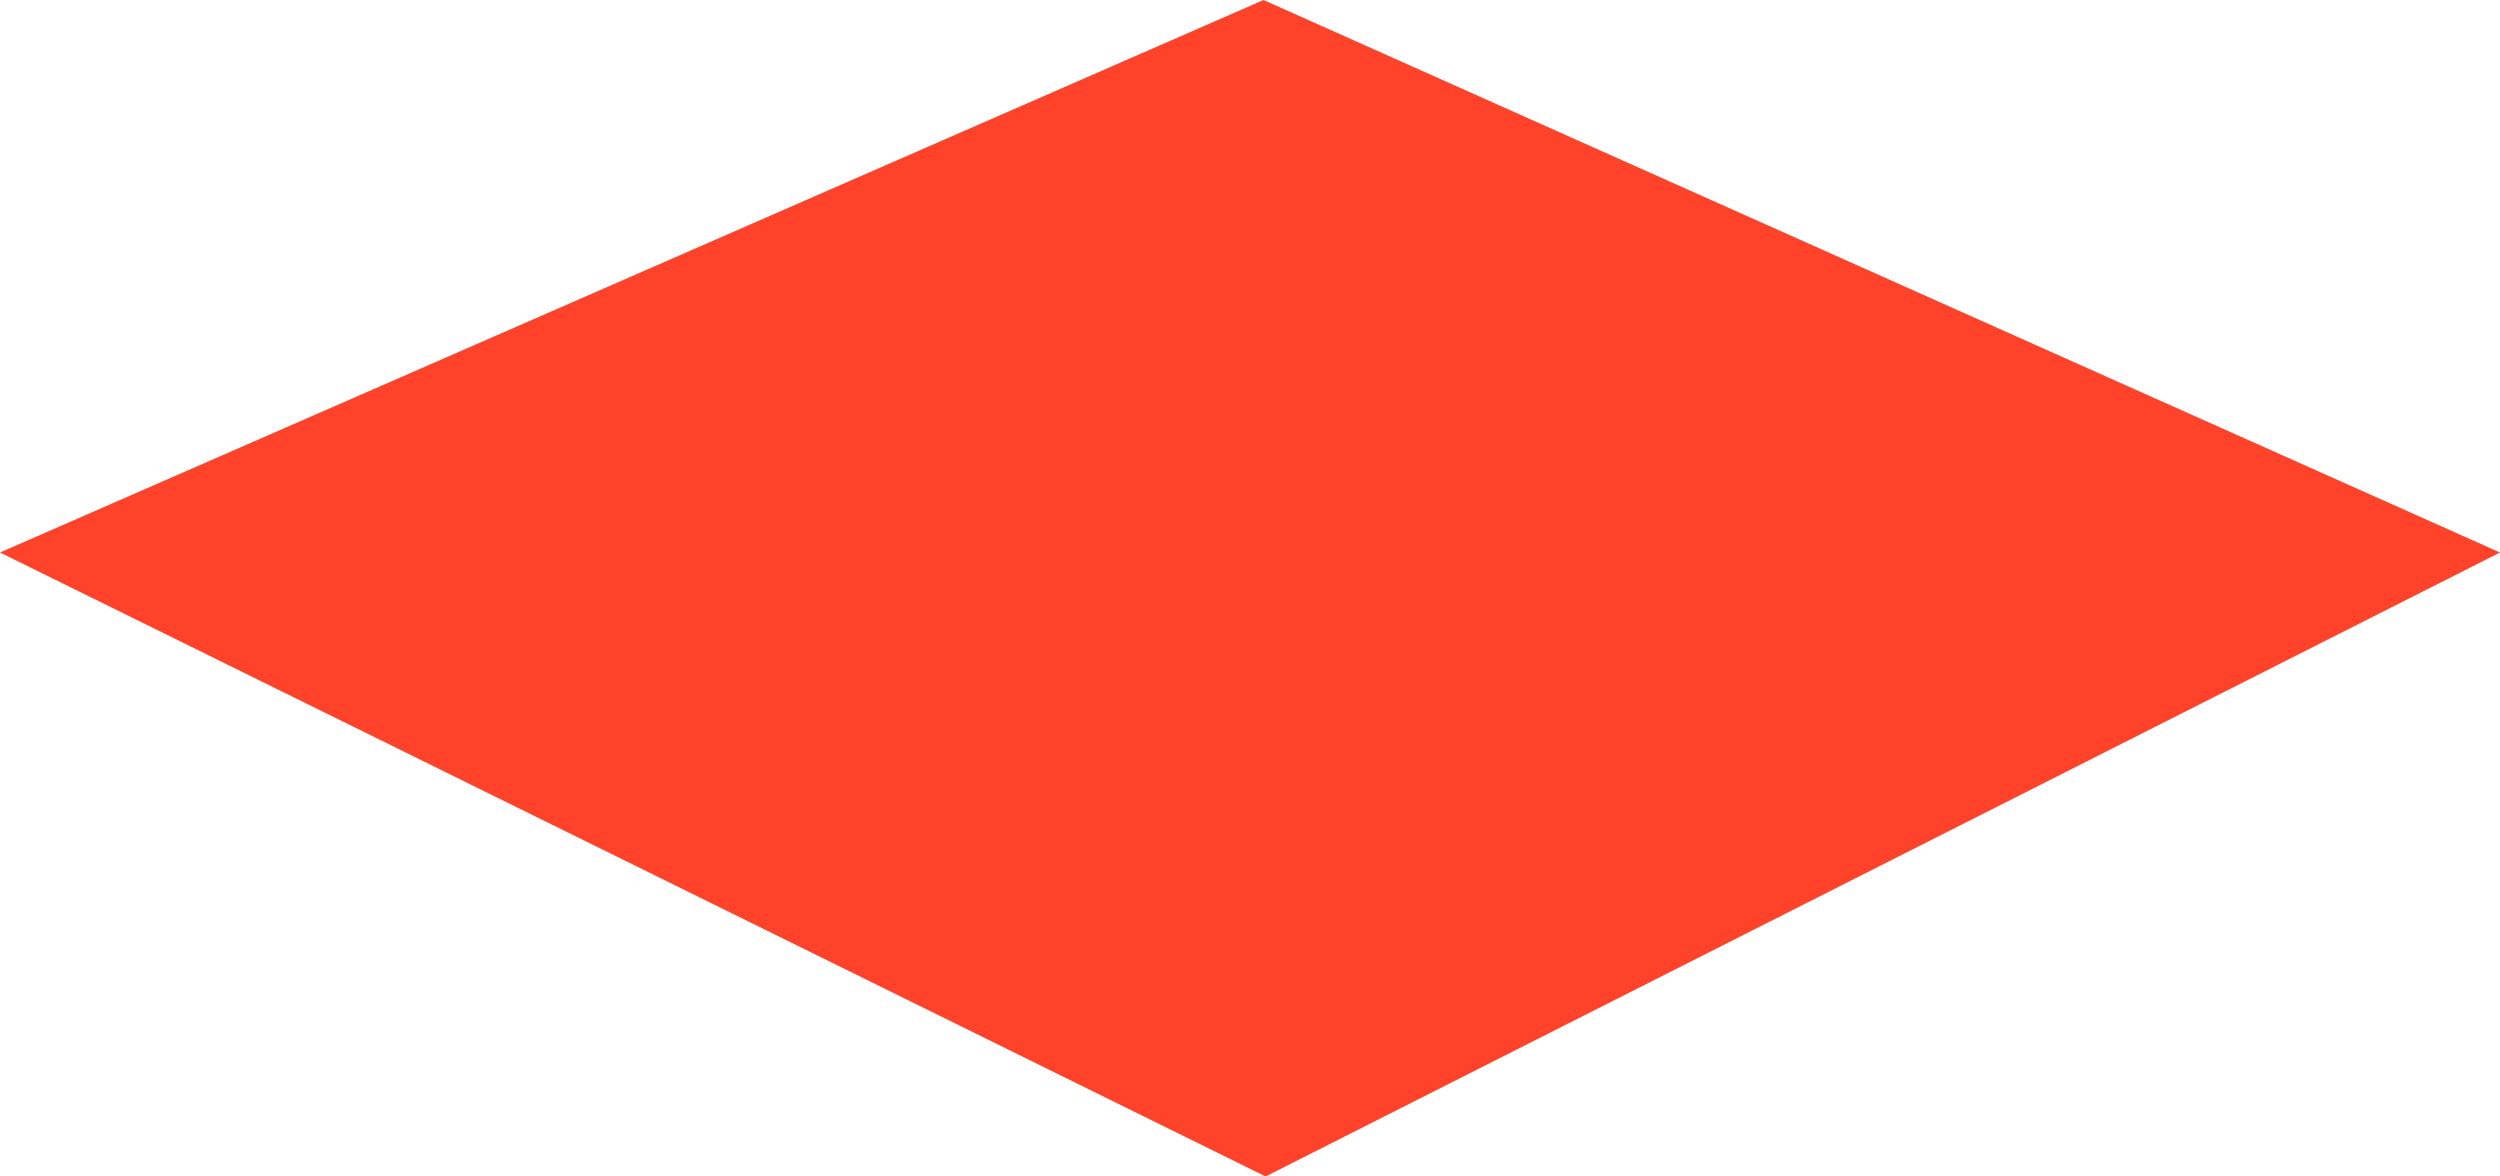 ﻿<?xml version="1.0" encoding="utf-8"?>
<svg version="1.1" xmlns:xlink="http://www.w3.org/1999/xlink" width="17px" height="8px" xmlns="http://www.w3.org/2000/svg">
  <g transform="matrix(1 0 0 1 -79 -42 )">
    <path d="M 17 3.757  L 8.592 0  L 0 3.757  L 8.606 8  L 17 3.757  Z " fill-rule="nonzero" fill="#ff432b" stroke="none" transform="matrix(1 0 0 1 79 42 )" />
  </g>
</svg>